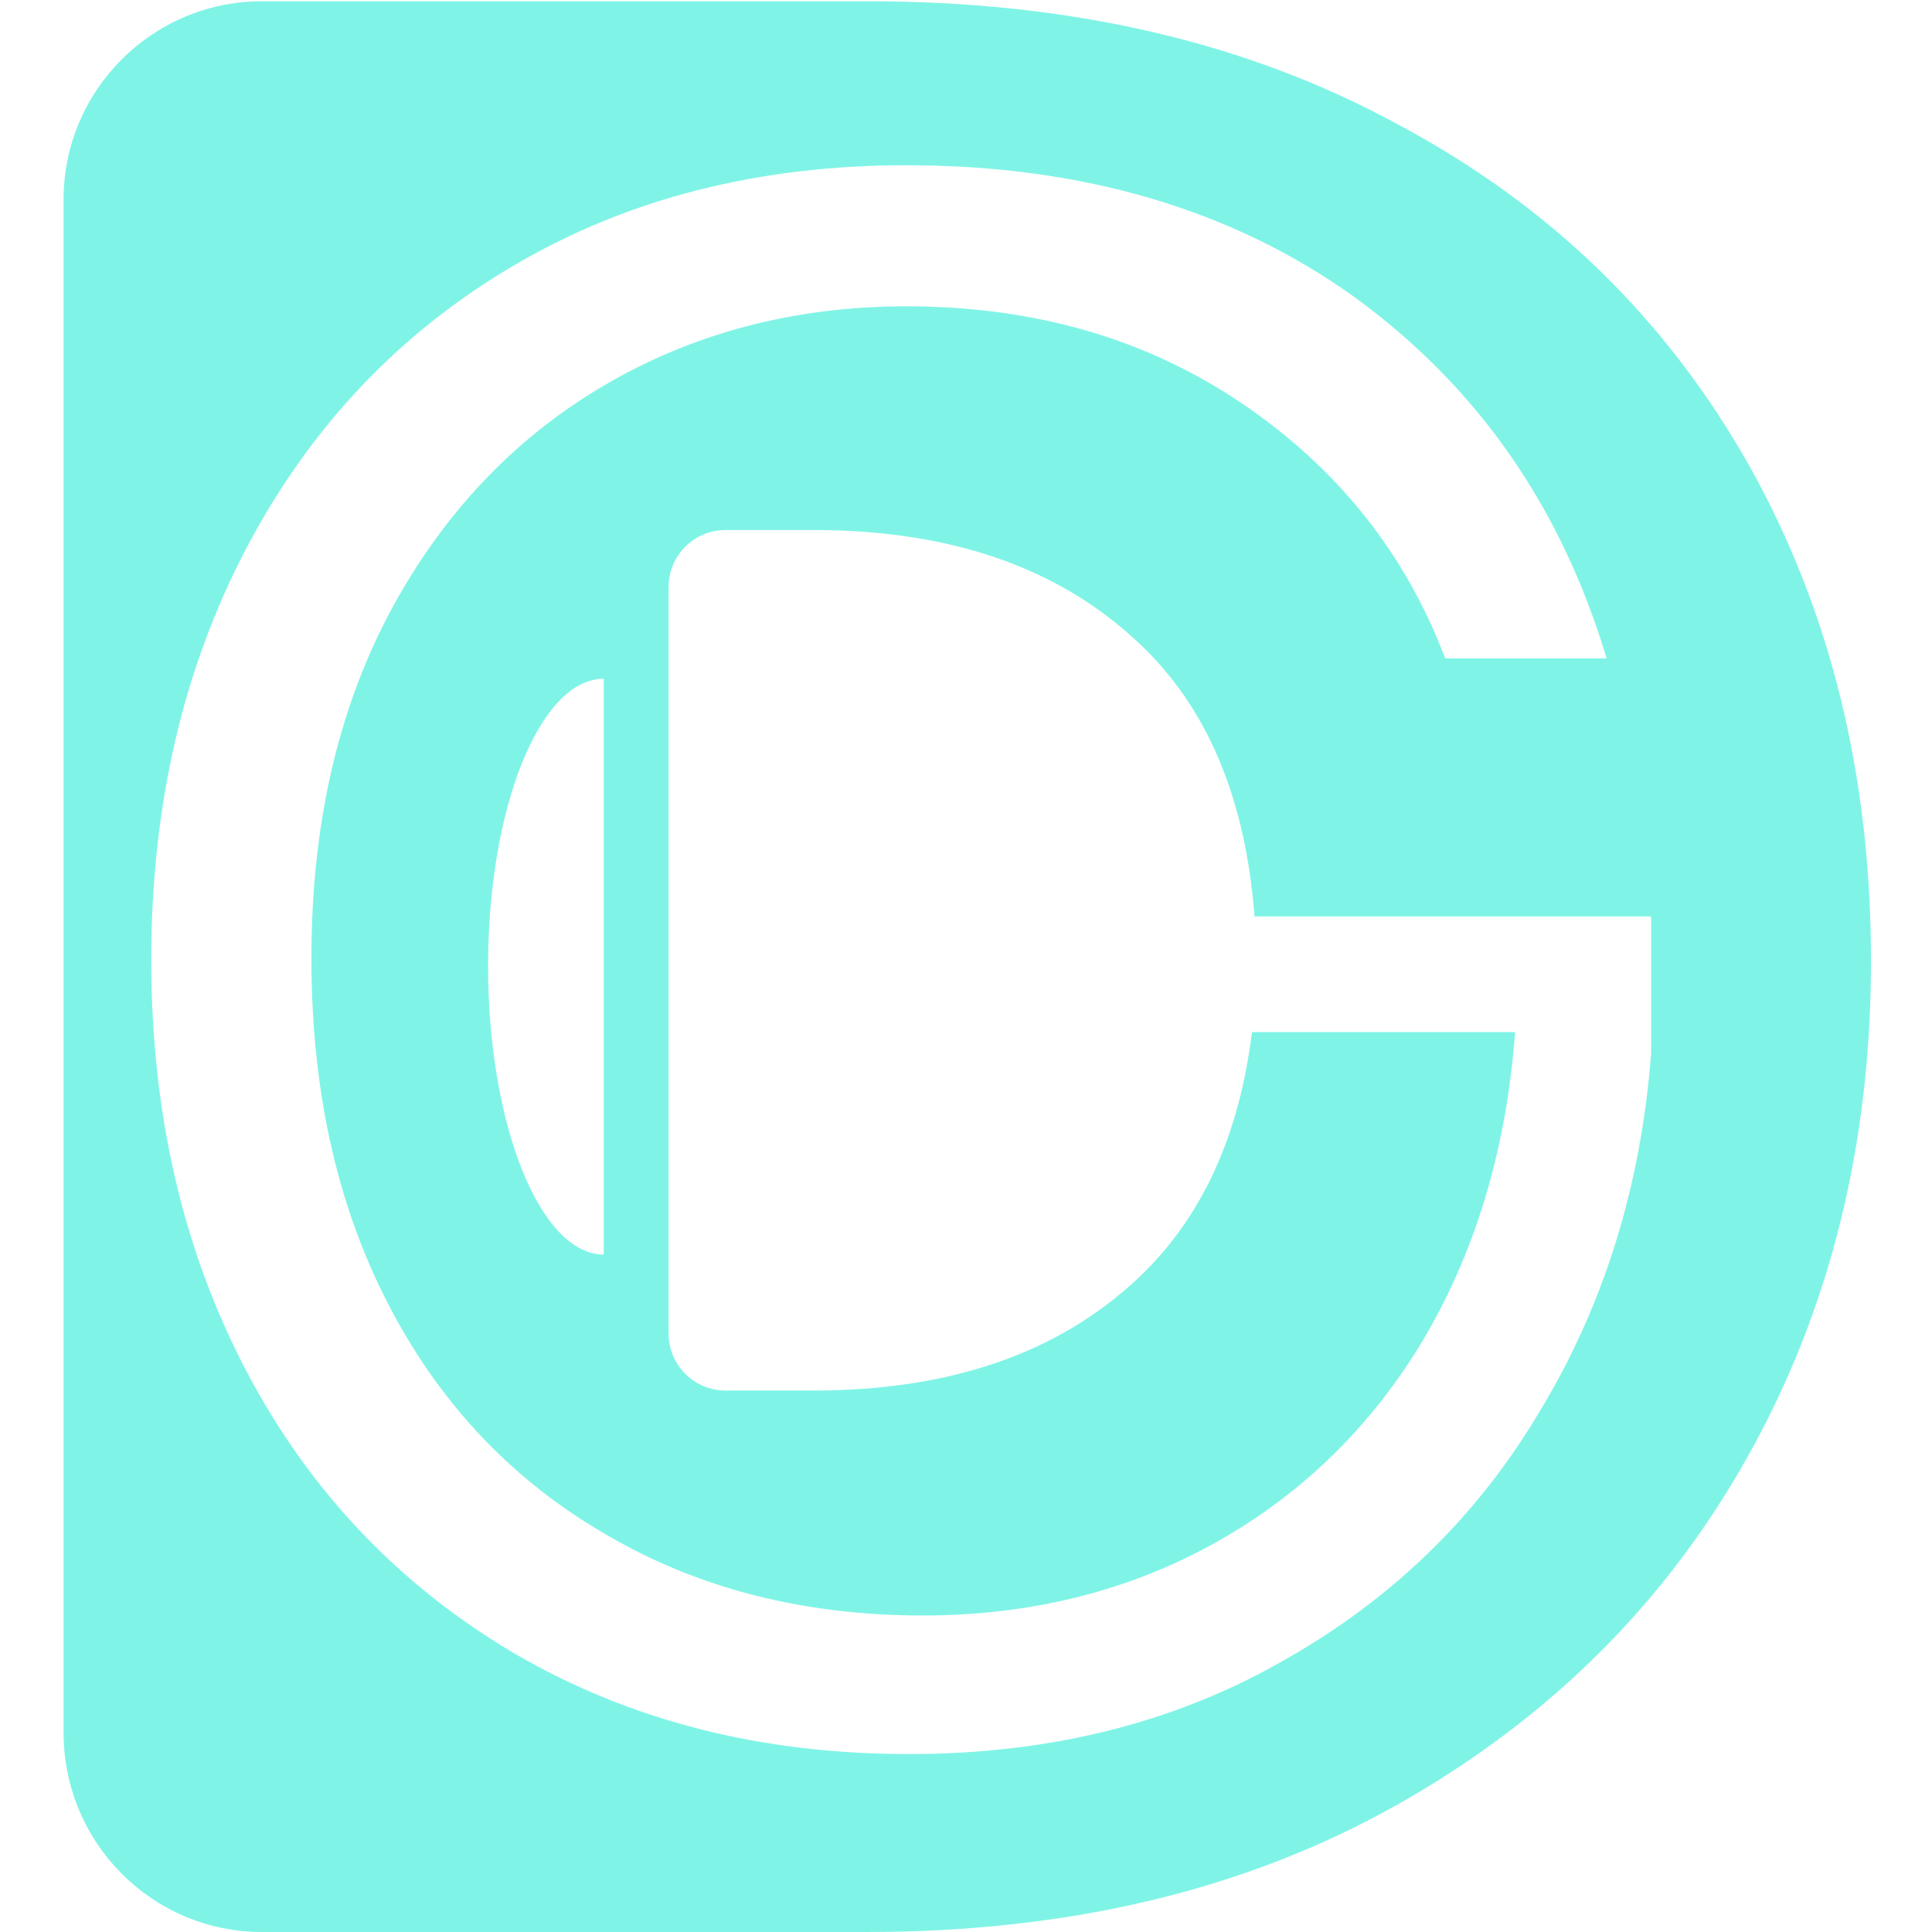 <?xml version="1.0" encoding="utf-8"?>
<!-- Generator: Adobe Illustrator 22.0.1, SVG Export Plug-In . SVG Version: 6.00 Build 0)  -->
<svg version="1.1" id="Layer_2" xmlns="http://www.w3.org/2000/svg" xmlns:xlink="http://www.w3.org/1999/xlink" x="0px" y="0px"
	 viewBox="0 0 152 152" style="enable-background:new 0 0 152 152;" xml:space="preserve">
<style type="text/css">
	.st0{fill:#7FF4E6;}
</style>
<path class="st0" d="M137.6,36.6C131.1,25.1,122,16.2,110,9.8C98.1,3.3,84.2,0.1,68.3,0.1H20.6C12,0.1,5,7.1,5,15.7v120.6
	C5,145,12,152,20.6,152h47.6c15.9,0,29.8-3.3,41.7-10c11.9-6.7,21.1-15.8,27.6-27.4c6.5-11.6,9.7-24.6,9.7-39
	C147.2,61,144,48,137.6,36.6z M129.9,82.9c-0.8,10.4-3.7,19.8-8.8,28.2c-5,8.4-11.8,14.9-20.4,19.7c-8.5,4.8-18.2,7.2-29.2,7.2
	c-11.6,0-21.9-2.6-31-7.9c-9-5.3-16.1-12.7-21.1-22.2c-5-9.5-7.5-20.3-7.5-32.4c0-12.1,2.5-22.9,7.5-32.4c5-9.5,12-16.9,21-22.2
	c9-5.3,19.3-7.9,30.9-7.9c13.9,0,25.7,3.5,35.3,10.4c9.6,7,16.2,16.4,19.8,28.4h-12.7c-3.1-8.2-8.4-14.9-15.9-20
	c-7.5-5.1-16.3-7.7-26.5-7.7c-8.8,0-16.8,2.1-23.9,6.3c-7.1,4.2-12.7,10.2-16.8,17.9c-4.1,7.8-6.1,16.8-6.1,27.1
	c0,10.6,2.1,19.7,6.2,27.5c4.1,7.8,9.8,13.7,17.1,17.9c7.2,4.2,15.5,6.3,24.8,6.3c8.2,0,15.8-1.8,22.6-5.5c6.8-3.7,12.4-9,16.6-15.9
	c4.2-7,6.7-15.1,7.4-24.5H98.5c-1,8.1-3.9,14.6-9,19.4c-6.3,5.9-14.8,8.8-25.5,8.8h-6.9c-2.5,0-4.5-2-4.5-4.5V46.2
	c0-2.5,2-4.5,4.5-4.5H64c10.7,0,19.2,2.9,25.5,8.8c5.6,5.2,8.5,12.5,9.2,21.6h31.2V82.9z M47.5,53.4v45.3c-5,0-9.1-10.2-9.1-22.7
	C38.4,63.5,42.5,53.4,47.5,53.4z"/>
</svg>
